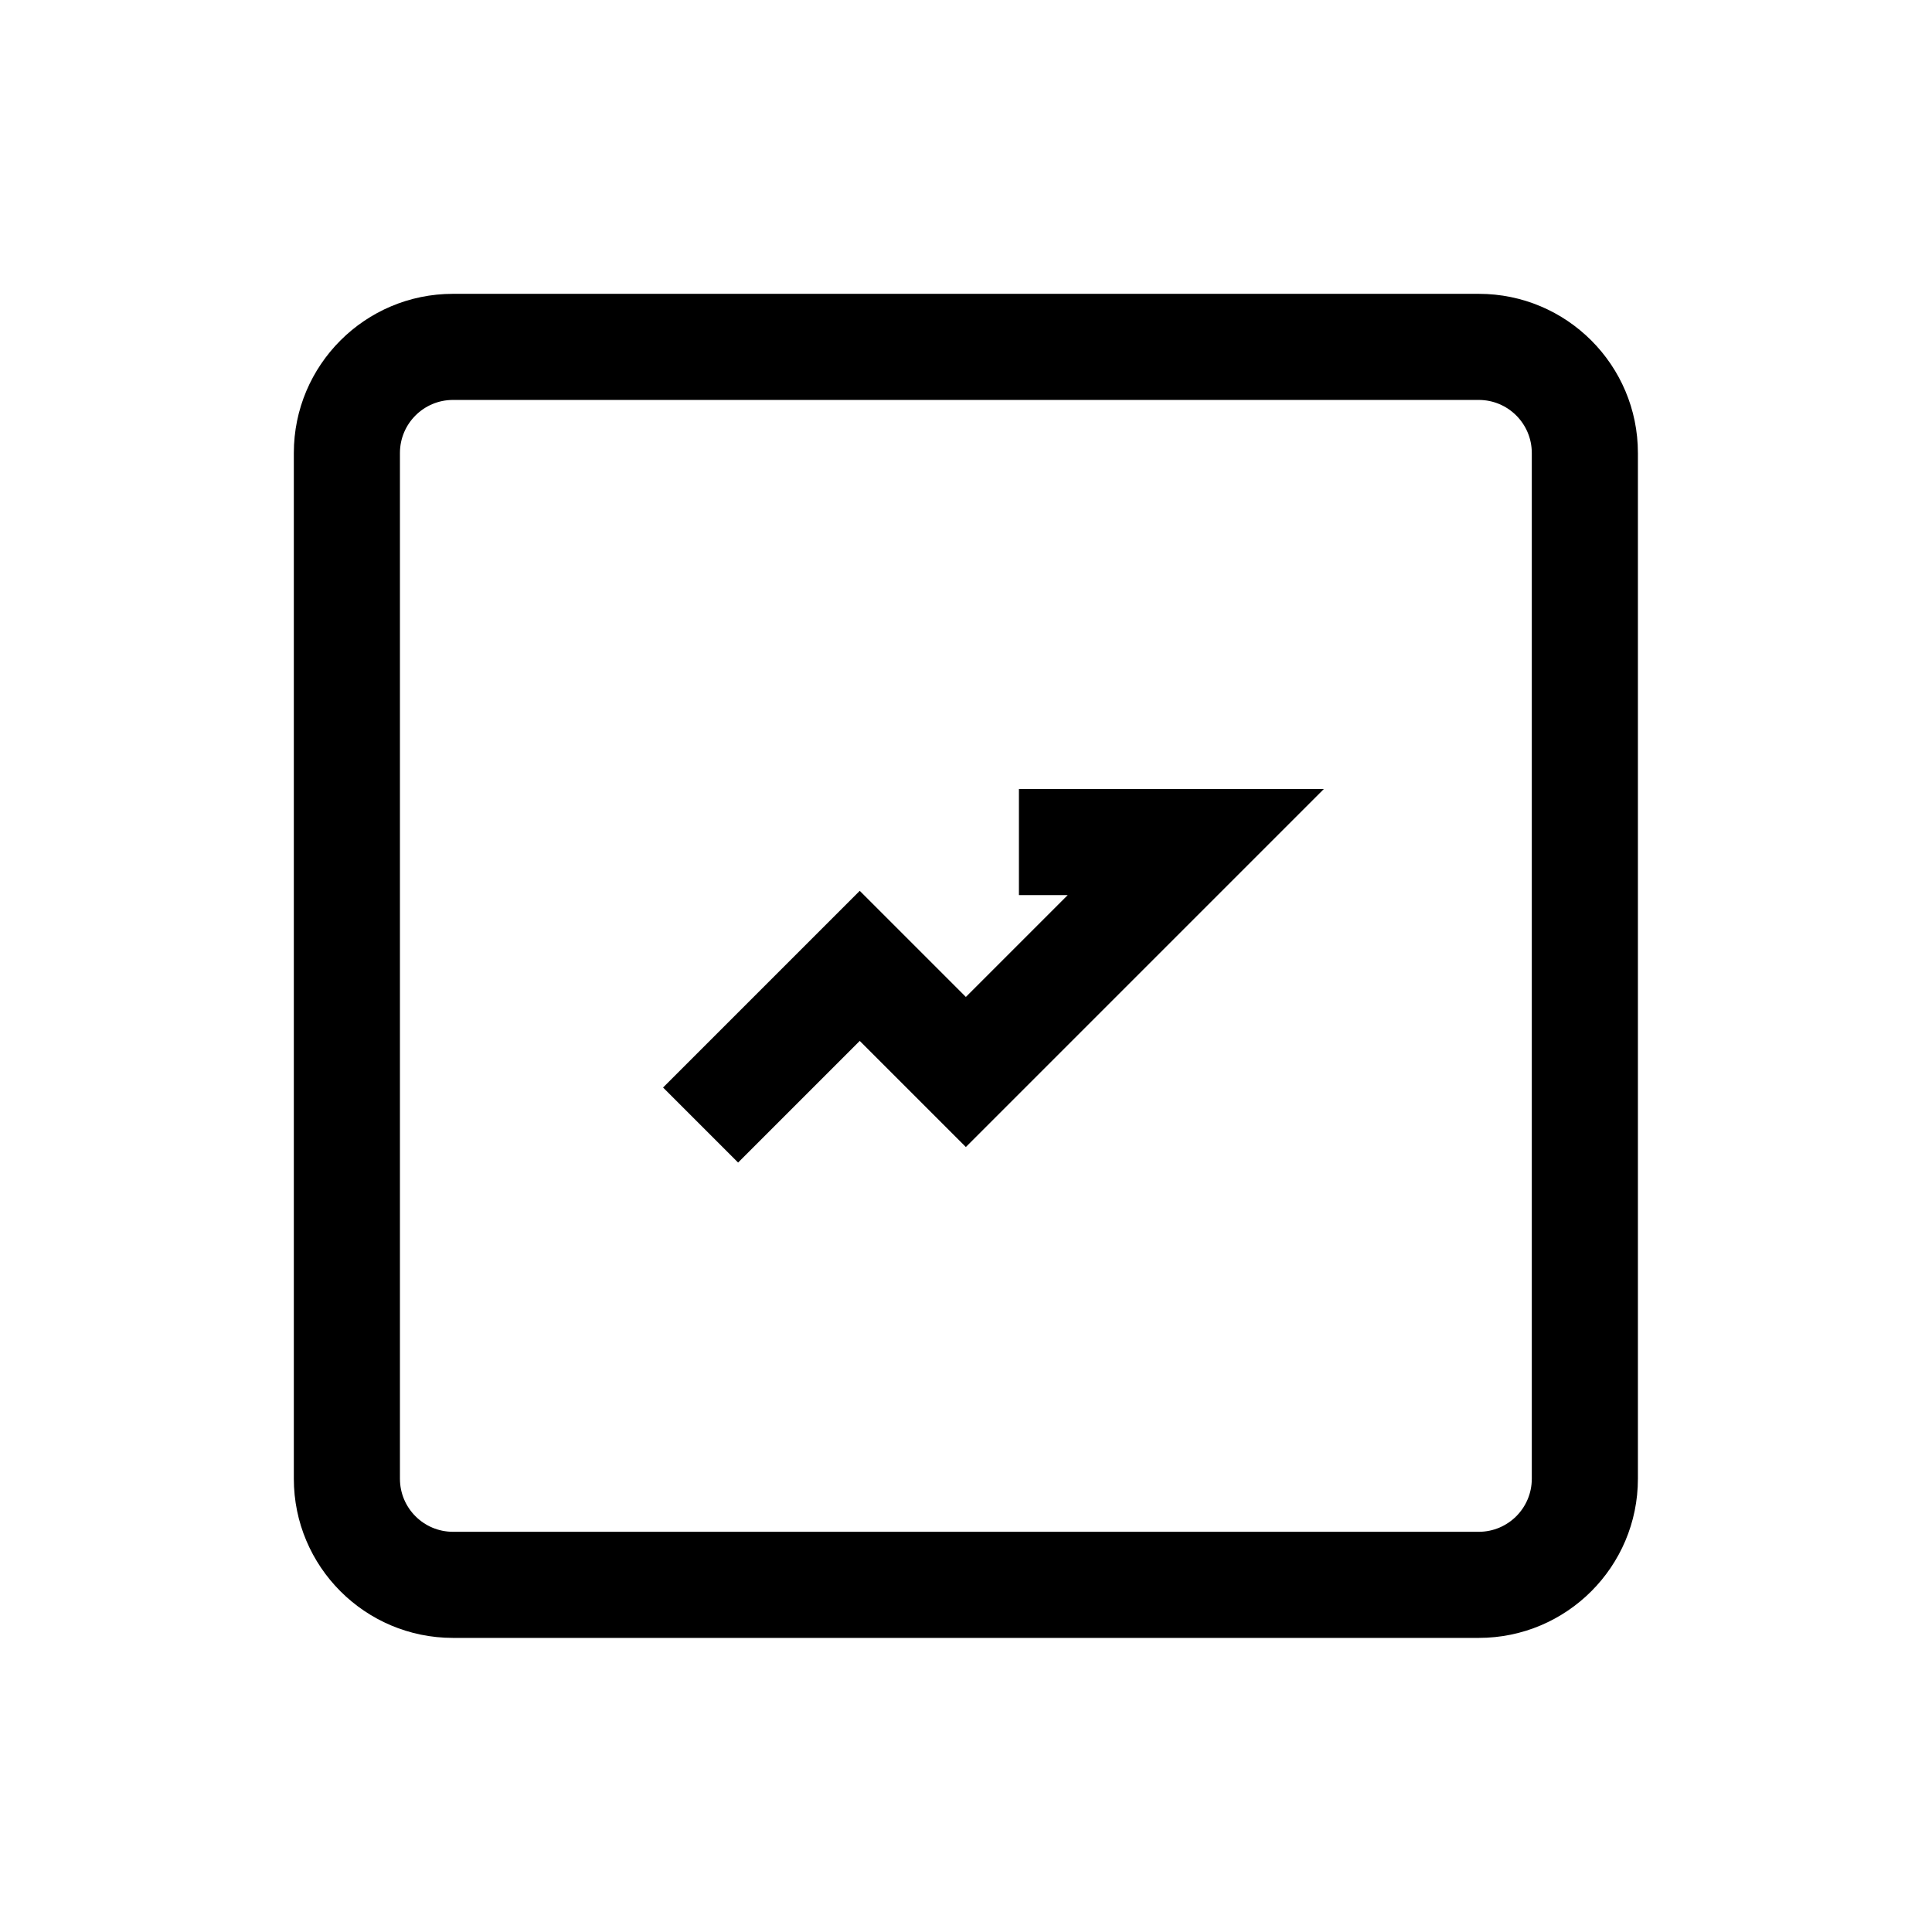 <?xml version="1.0" standalone="no"?><!DOCTYPE svg PUBLIC "-//W3C//DTD SVG 1.1//EN" "http://www.w3.org/Graphics/SVG/1.1/DTD/svg11.dtd"><svg t="1642236472233" class="icon" viewBox="0 0 1024 1024" version="1.1" xmlns="http://www.w3.org/2000/svg" p-id="7471" xmlns:xlink="http://www.w3.org/1999/xlink" width="200" height="200"><defs><style type="text/css"></style></defs><path d="M240.097 155.735h543.665c46.592 0 84.362 37.77 84.362 84.362v543.665c0 46.592-37.77 84.362-84.362 84.362h-543.665c-46.592 0-84.362-37.77-84.362-84.362v-543.665c0-46.592 37.77-84.362 84.362-84.362z m0 56.241c-15.53 0-28.121 12.59-28.121 28.121v543.665c0 15.53 12.59 28.121 28.121 28.121h543.665c15.53 0 28.121-12.59 28.121-28.121v-543.665c0-15.53-12.59-28.121-28.121-28.121h-543.665zM511.93 607.94l-56.241-56.241-64.477 64.477-39.769-39.768L455.688 472.161l56.241 56.241 53.967-53.967h-25.846v-56.241h161.625L511.93 607.94z" p-id="7472"></path></svg>